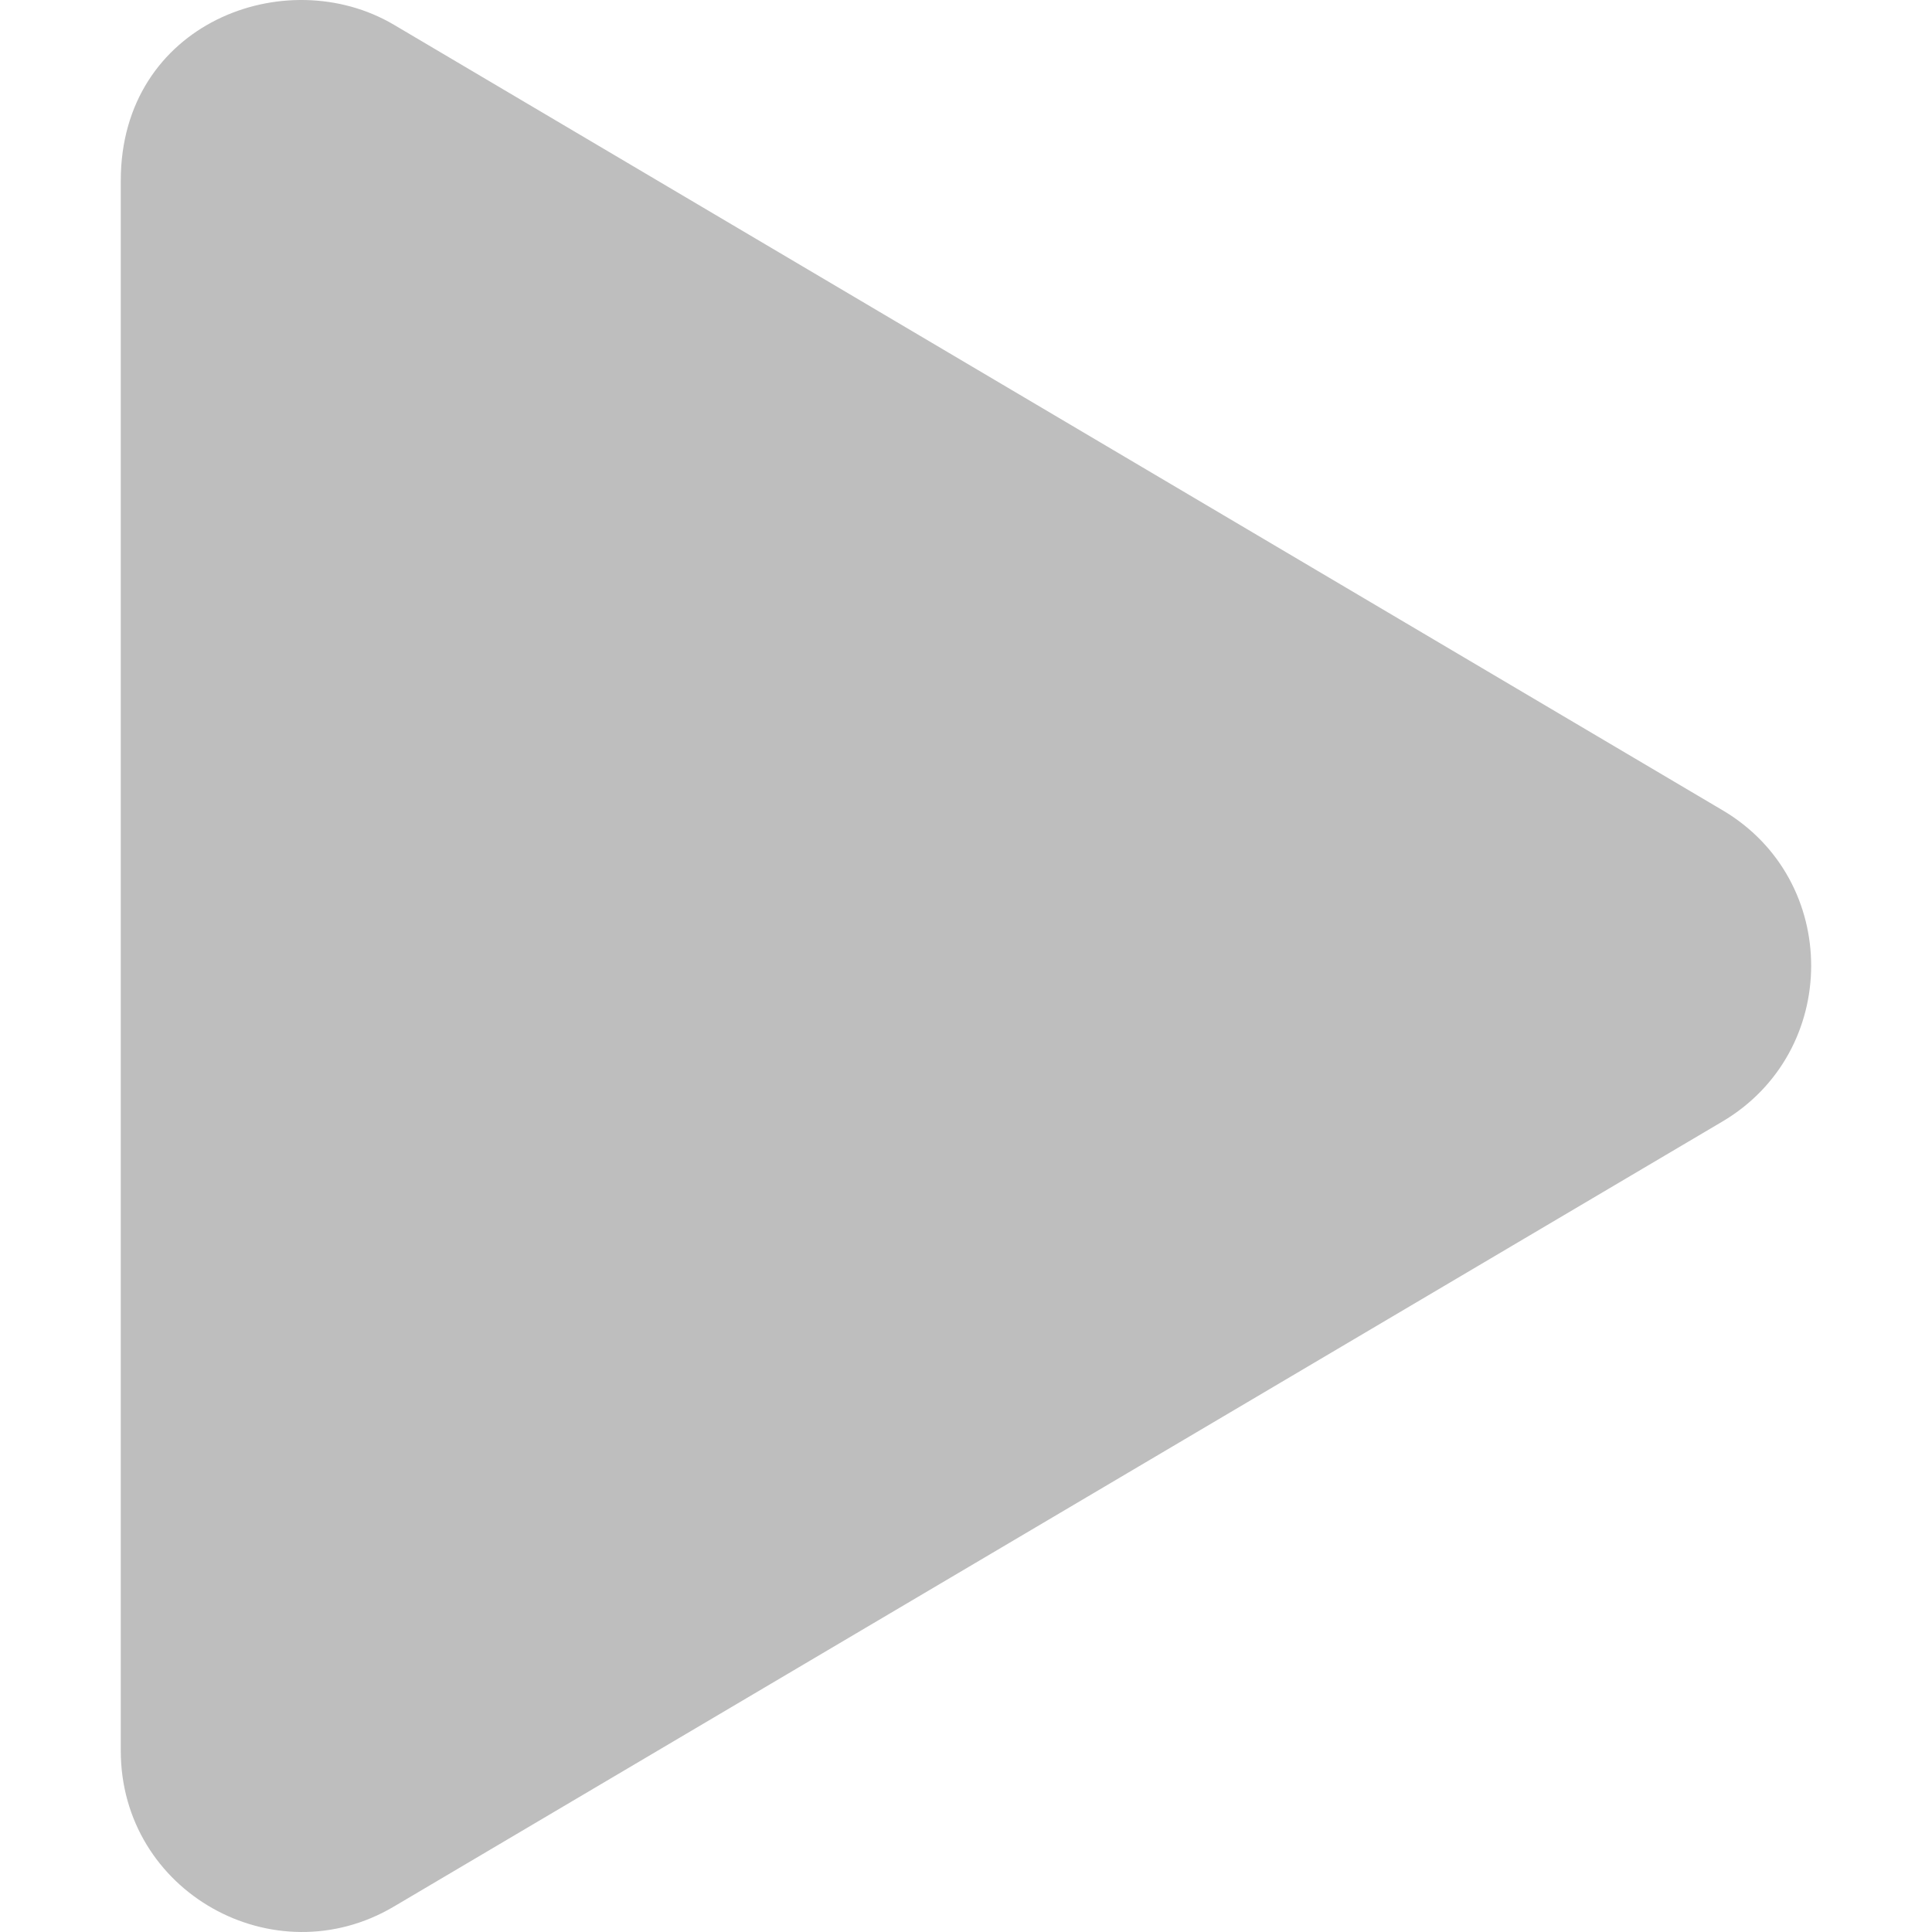 <svg xmlns="http://www.w3.org/2000/svg" width="512" height="512"><path d="M456.389 214.66L104.403 6.567c-28.599-16.9-72.397-.5-72.397 41.298v416.083c0 37.499 40.699 60.098 72.397 41.298l351.987-207.99c31.399-18.5 31.499-64.098 0-82.597z" fill="#bebebe"/></svg>